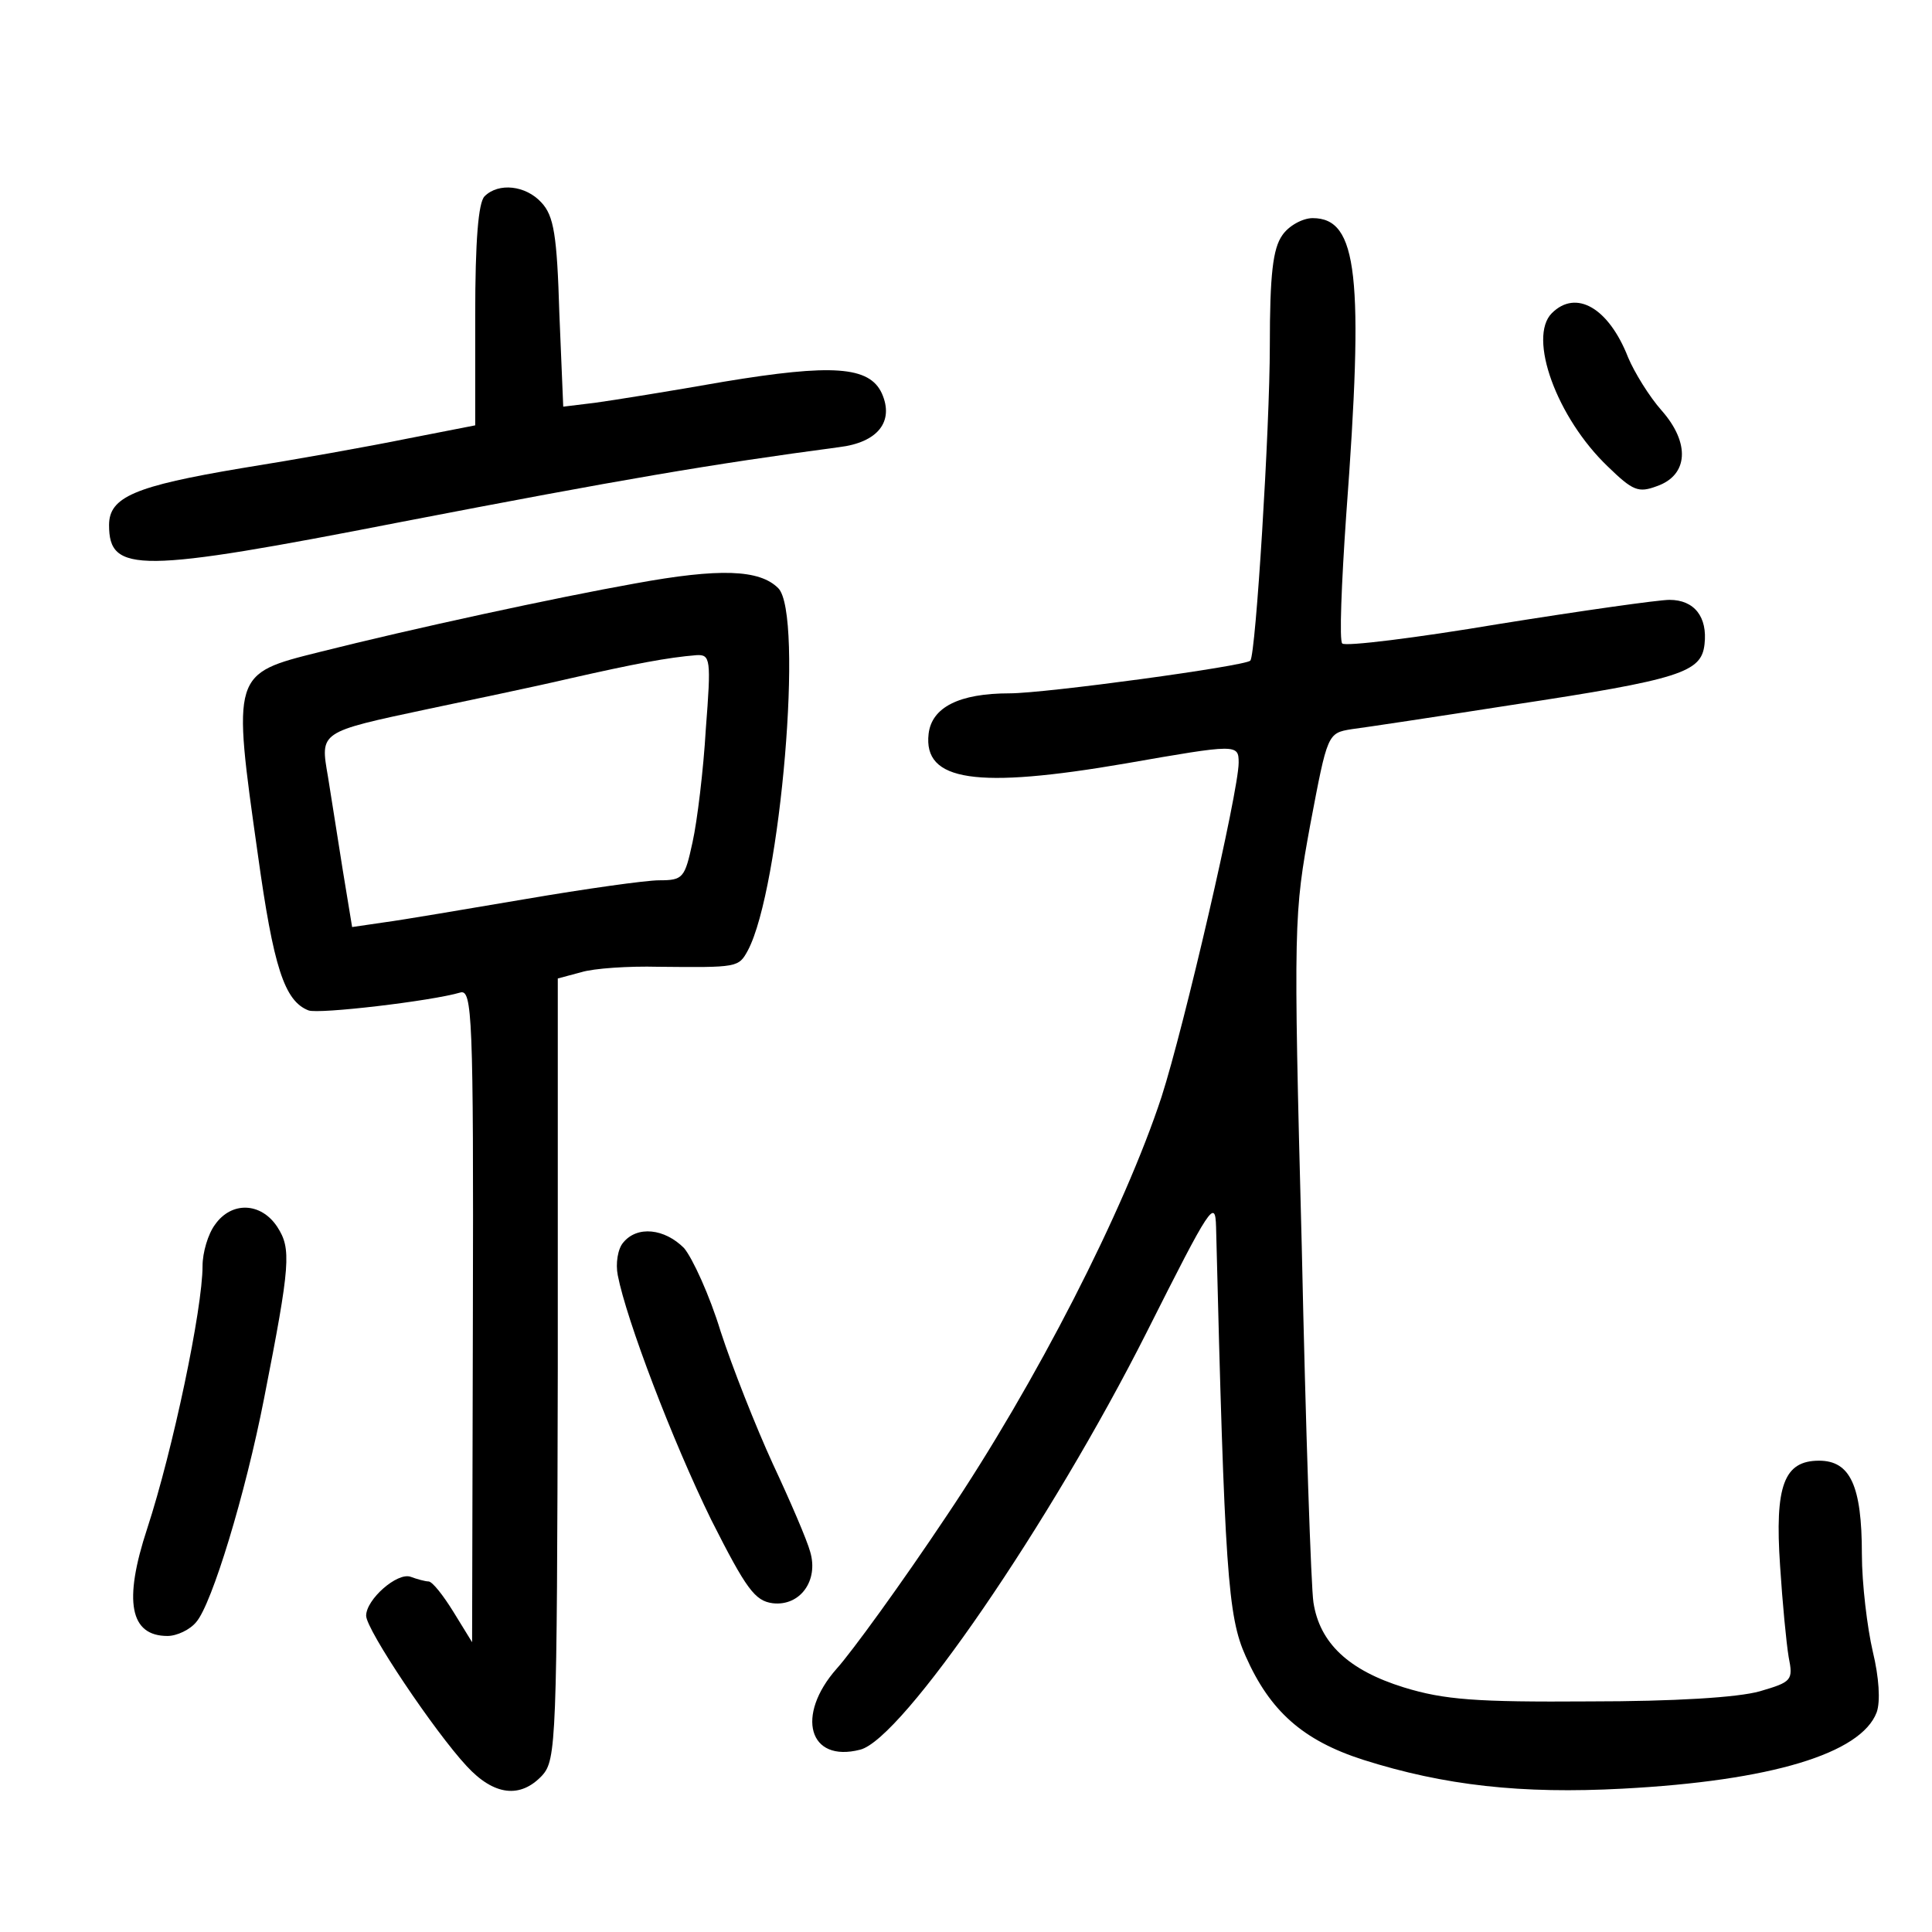 <?xml version="1.0" standalone="no"?>
<!DOCTYPE svg PUBLIC "-//W3C//DTD SVG 20010904//EN"
 "http://www.w3.org/TR/2001/REC-SVG-20010904/DTD/svg10.dtd">
<svg version="1.0" xmlns="http://www.w3.org/2000/svg"
 width="248pt" height="248pt" viewBox="0 0 248 248"
 preserveAspectRatio="xMidYMid meet">
<g transform="translate(0,248) scale(0.1,-0.1)"
fill="#000000" stroke="none">
<path d="M622 2228 c-8 -8 -12 -57 -12 -153 l0 -141 -87 -17 c-49 -10 -144
-27 -213 -38 -137 -23 -170 -37 -170 -73 0 -62 37 -62 375 4 285 55 397 74
562 96 50 6 71 33 55 69 -16 35 -64 38 -203 15 -68 -12 -143 -24 -165 -27
l-41 -5 -5 120 c-3 100 -7 125 -23 142 -20 22 -55 26 -73 8z"/>
<path d="M1646 2178 c-12 -17 -16 -50 -16 -142 0 -105 -18 -396 -25 -404 -6
-7 -263 -42 -309 -42 -65 0 -100 -18 -104 -52 -7 -61 61 -71 253 -38 143 25
145 25 145 1 0 -37 -70 -339 -99 -429 -48 -146 -161 -367 -276 -538 -58 -87
-122 -175 -141 -196 -53 -60 -36 -121 30 -104 54 13 245 292 368 536 82 163
88 172 89 135 11 -442 15 -500 38 -551 31 -70 73 -108 151 -133 104 -33 203
-44 333 -37 190 10 306 45 326 98 5 14 3 45 -5 78 -7 30 -14 87 -14 125 0 88
-15 120 -55 120 -45 0 -57 -32 -50 -135 3 -47 8 -99 11 -117 6 -30 4 -32 -37
-44 -28 -8 -110 -13 -219 -13 -145 -1 -186 2 -238 18 -71 22 -108 57 -116 109
-3 18 -10 223 -15 457 -11 418 -10 427 11 542 22 116 22 117 53 122 16 2 109
16 205 31 218 33 244 42 248 78 4 35 -13 57 -45 57 -14 0 -113 -14 -219 -31
-107 -18 -197 -29 -201 -25 -4 3 -1 77 5 164 23 308 15 382 -43 382 -13 0 -31
-10 -39 -22z"/>
<path d="M1992 2078 c-31 -31 6 -134 72 -197 32 -31 39 -34 63 -25 40 14 43
55 6 97 -16 18 -35 49 -43 68 -25 64 -67 88 -98 57z"/>
<path d="M815 1731 c-101 -18 -286 -58 -405 -88 -112 -28 -112 -27 -79 -260
20 -144 34 -188 65 -200 13 -5 158 12 195 23 15 4 17 -30 16 -415 l-1 -419
-24 39 c-13 21 -27 39 -32 39 -4 0 -15 3 -23 6 -17 6 -57 -29 -57 -50 0 -18
88 -149 129 -193 35 -38 69 -42 97 -12 18 20 19 44 20 522 l0 501 30 8 c16 5
61 8 99 7 102 -1 103 -1 115 21 42 79 72 432 39 465 -24 24 -75 26 -184 6z
m91 -187 c-3 -52 -11 -118 -17 -145 -10 -46 -12 -49 -43 -49 -17 0 -95 -11
-171 -24 -77 -13 -159 -27 -182 -30 l-41 -6 -12 73 c-6 39 -15 94 -19 120 -10
58 -12 57 129 87 52 11 134 28 181 39 84 19 126 27 163 30 18 1 19 -5 12 -95z"/>
<path d="M276 908 c-9 -12 -16 -36 -16 -53 0 -55 -38 -236 -71 -337 -31 -94
-22 -138 26 -138 12 0 29 8 37 18 20 23 63 164 87 287 34 173 35 192 17 220
-21 32 -59 33 -80 3z"/>
<path d="M800 885 c-7 -8 -10 -27 -7 -42 11 -57 70 -212 120 -314 45 -89 56
-104 79 -107 35 -4 59 29 48 66 -4 15 -26 66 -48 113 -22 48 -52 124 -67 170
-14 46 -36 94 -47 107 -25 25 -60 29 -78 7z"/>
</g>
</svg>
